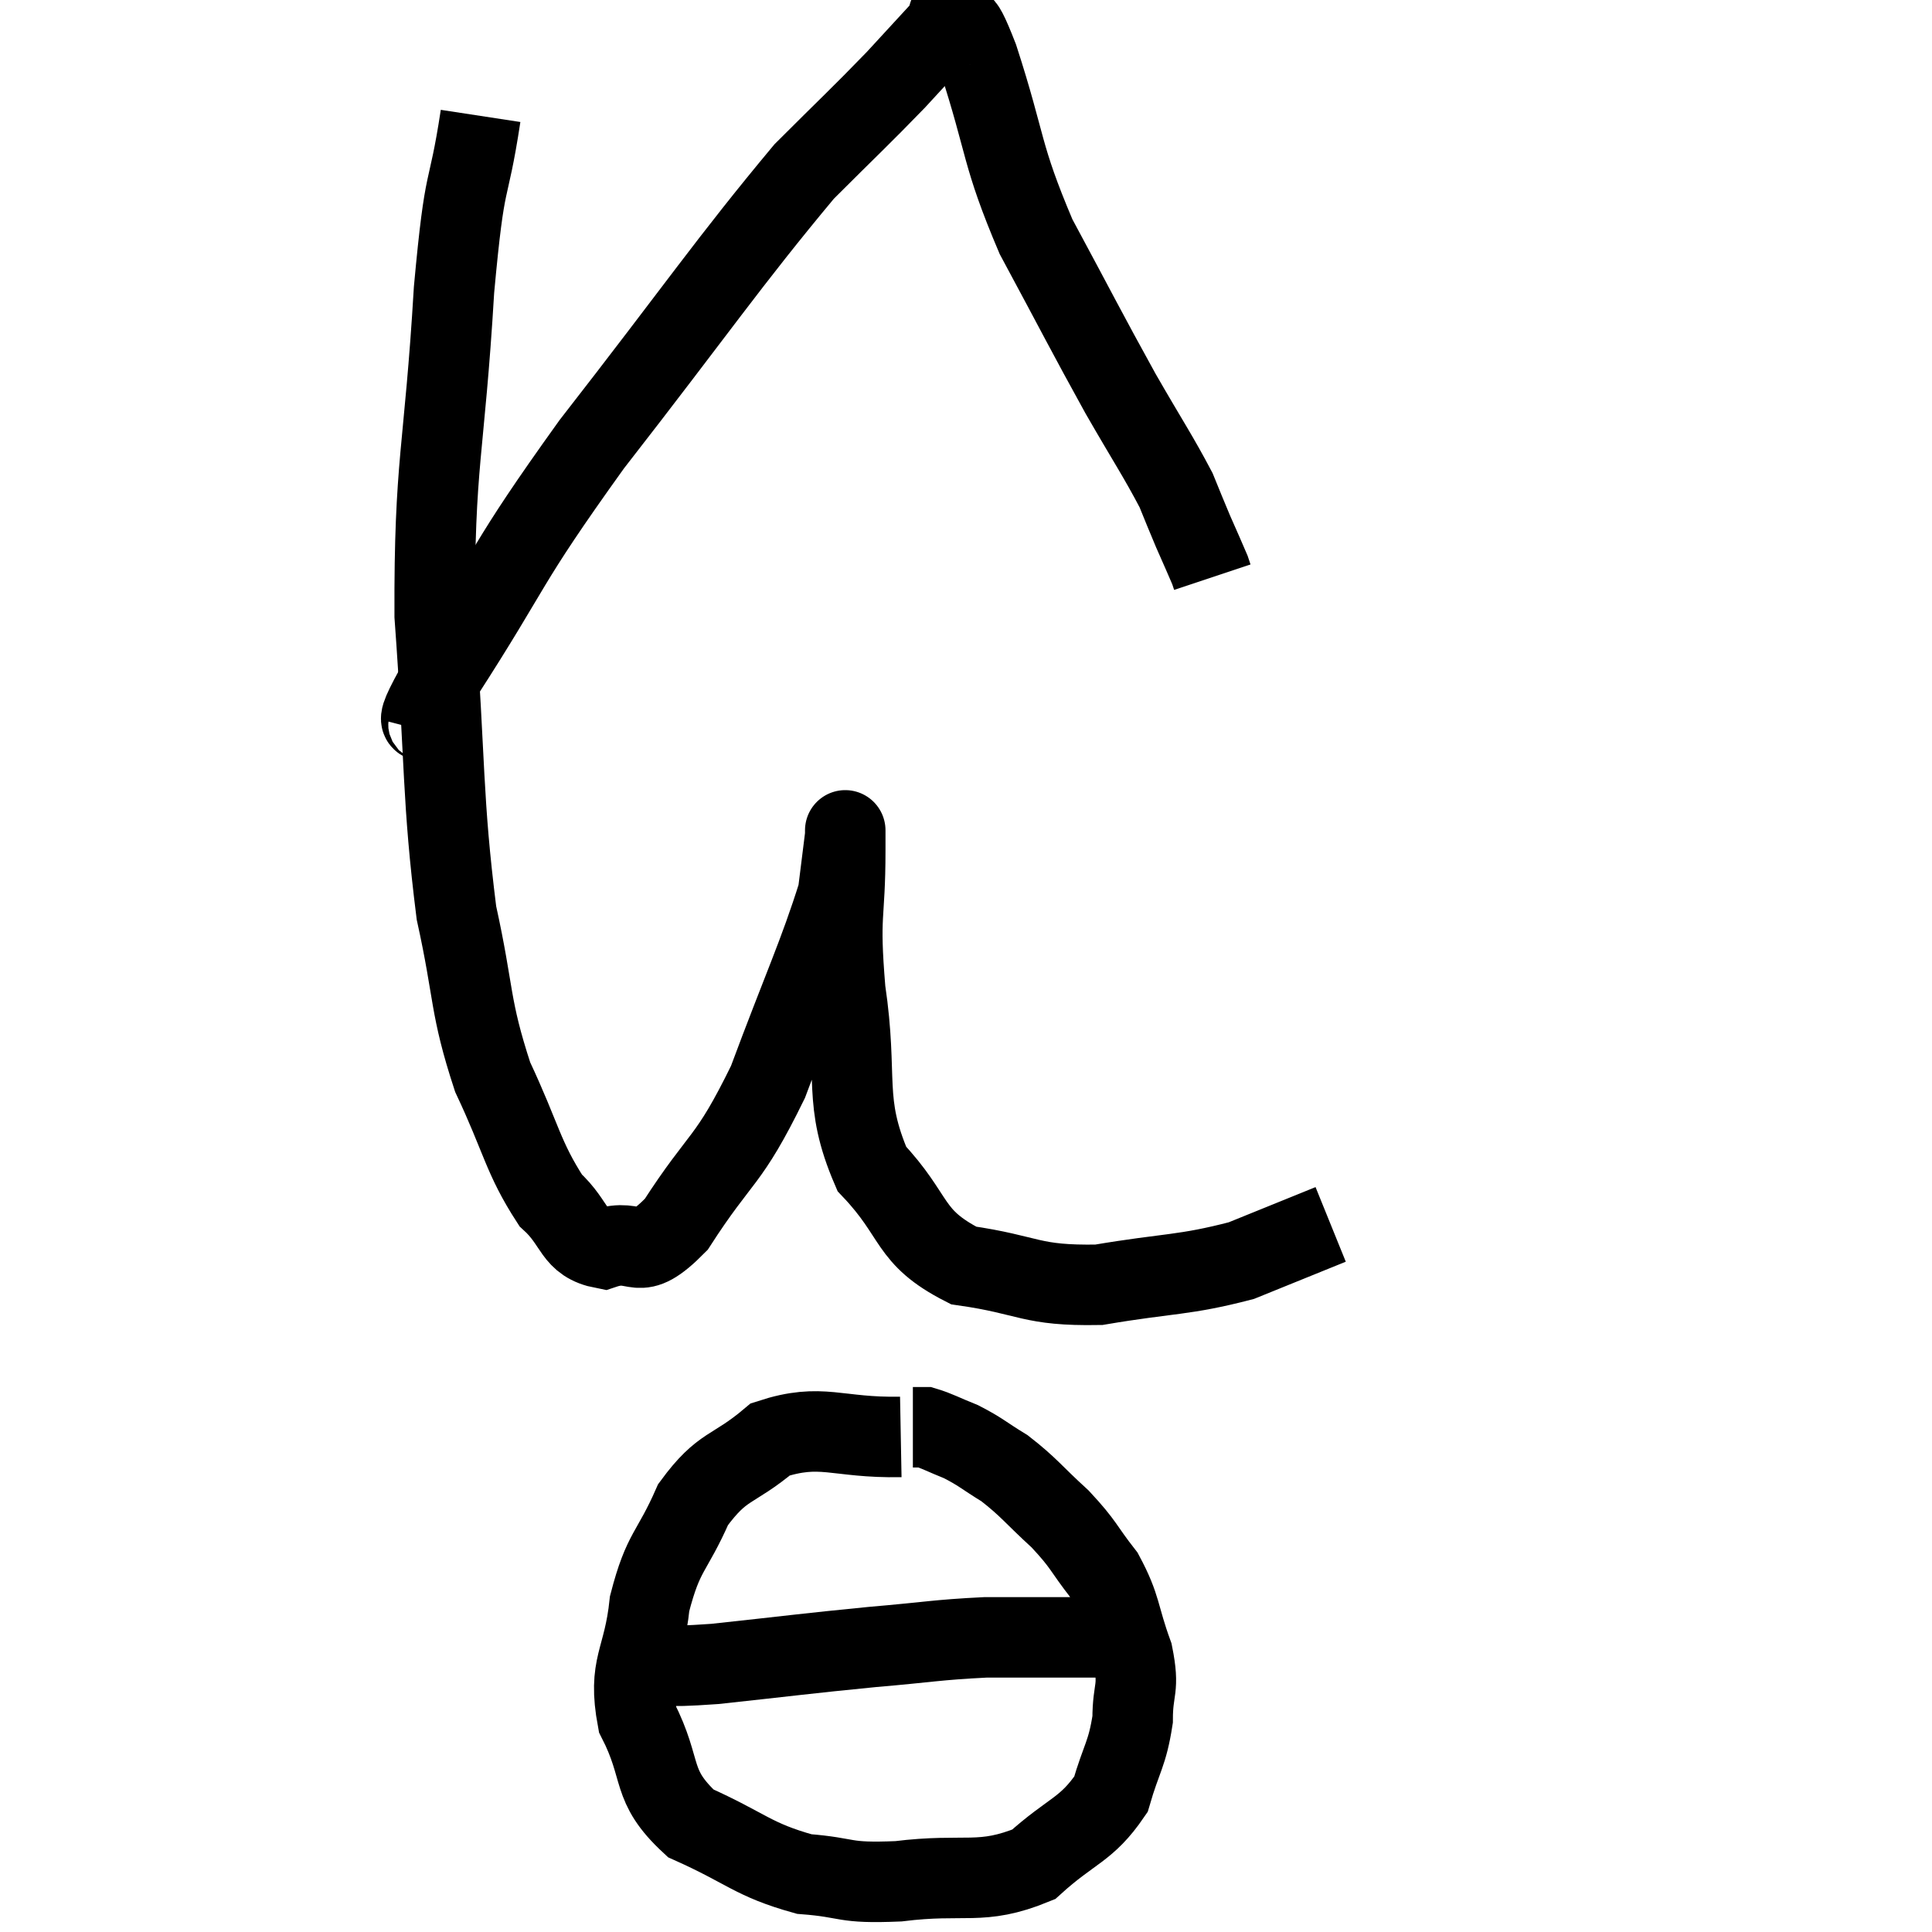 <svg width="48" height="48" viewBox="0 0 48 48" xmlns="http://www.w3.org/2000/svg"><path d="M 11.94 2.88 C 11.61 5.04, 11.565 4.095, 11.28 7.2 C 11.04 11.25, 10.785 11.43, 10.8 15.3 C 11.07 18.99, 10.98 19.815, 11.34 22.68 C 11.79 24.72, 11.655 24.975, 12.24 26.76 C 12.96 28.29, 12.99 28.755, 13.68 29.82 C 14.34 30.42, 14.22 30.87, 15 31.02 C 15.9 30.72, 15.78 31.455, 16.8 30.42 C 17.94 28.65, 18.075 28.935, 19.08 26.88 C 19.95 24.54, 20.34 23.73, 20.82 22.2 C 20.91 21.48, 20.955 21.12, 21 20.76 C 21 20.76, 21 20.67, 21 20.76 C 21 20.94, 21 20.16, 21 21.12 C 21 22.86, 20.835 22.62, 21 24.6 C 21.33 26.82, 20.925 27.33, 21.66 29.04 C 22.8 30.24, 22.53 30.72, 23.94 31.44 C 25.62 31.68, 25.575 31.95, 27.3 31.92 C 29.07 31.62, 29.4 31.695, 30.84 31.32 C 31.95 30.87, 32.505 30.645, 33.06 30.42 L 33.06 30.42" fill="none" stroke="black" stroke-width="2"></path><path d="M 22.38 35.7 C 20.76 35.73, 20.43 35.34, 19.14 35.76 C 18.18 36.57, 17.97 36.36, 17.22 37.38 C 16.68 38.61, 16.485 38.505, 16.14 39.84 C 15.99 41.28, 15.585 41.355, 15.84 42.72 C 16.5 44.01, 16.125 44.34, 17.16 45.3 C 18.57 45.93, 18.69 46.2, 19.98 46.56 C 21.15 46.65, 20.895 46.8, 22.32 46.74 C 24 46.53, 24.36 46.86, 25.68 46.32 C 26.64 45.45, 26.985 45.48, 27.6 44.58 C 27.87 43.65, 28.005 43.59, 28.14 42.72 C 28.14 41.91, 28.32 42, 28.14 41.1 C 27.78 40.11, 27.87 39.96, 27.42 39.12 C 26.88 38.43, 26.955 38.4, 26.34 37.74 C 25.65 37.11, 25.575 36.96, 24.96 36.48 C 24.42 36.15, 24.375 36.075, 23.88 35.82 C 23.43 35.64, 23.28 35.55, 22.98 35.46 C 22.83 35.46, 22.755 35.46, 22.68 35.46 L 22.68 35.46" fill="none" stroke="black" stroke-width="2"></path><path d="M 15.24 41.34 C 15.48 41.34, 15.09 41.34, 15.72 41.34 C 16.74 41.34, 16.275 41.445, 17.76 41.34 C 19.71 41.13, 19.98 41.085, 21.66 40.92 C 23.07 40.8, 23.265 40.74, 24.48 40.68 C 25.5 40.68, 25.68 40.68, 26.52 40.68 C 27.18 40.68, 27.435 40.68, 27.84 40.68 C 27.99 40.68, 28.02 40.695, 28.14 40.68 L 28.32 40.62" fill="none" stroke="black" stroke-width="2"></path><path d="M 10.62 18.18 C 10.8 17.49, 9.96 18.585, 10.98 16.8 C 12.84 13.92, 12.45 14.175, 14.7 11.04 C 17.34 7.65, 18.09 6.525, 19.98 4.26 C 21.12 3.12, 21.345 2.925, 22.26 1.98 C 22.95 1.23, 23.295 0.855, 23.64 0.48 C 23.64 0.48, 23.475 0.24, 23.64 0.48 C 23.97 0.96, 23.775 0.09, 24.3 1.44 C 25.02 3.66, 24.855 3.795, 25.74 5.88 C 26.79 7.83, 26.97 8.205, 27.84 9.78 C 28.53 10.98, 28.77 11.325, 29.22 12.18 C 29.43 12.69, 29.43 12.705, 29.64 13.2 C 29.85 13.68, 29.94 13.875, 30.06 14.16 C 30.09 14.25, 30.105 14.295, 30.12 14.34 L 30.12 14.34" fill="none" stroke="black" stroke-width="2"></path></svg>